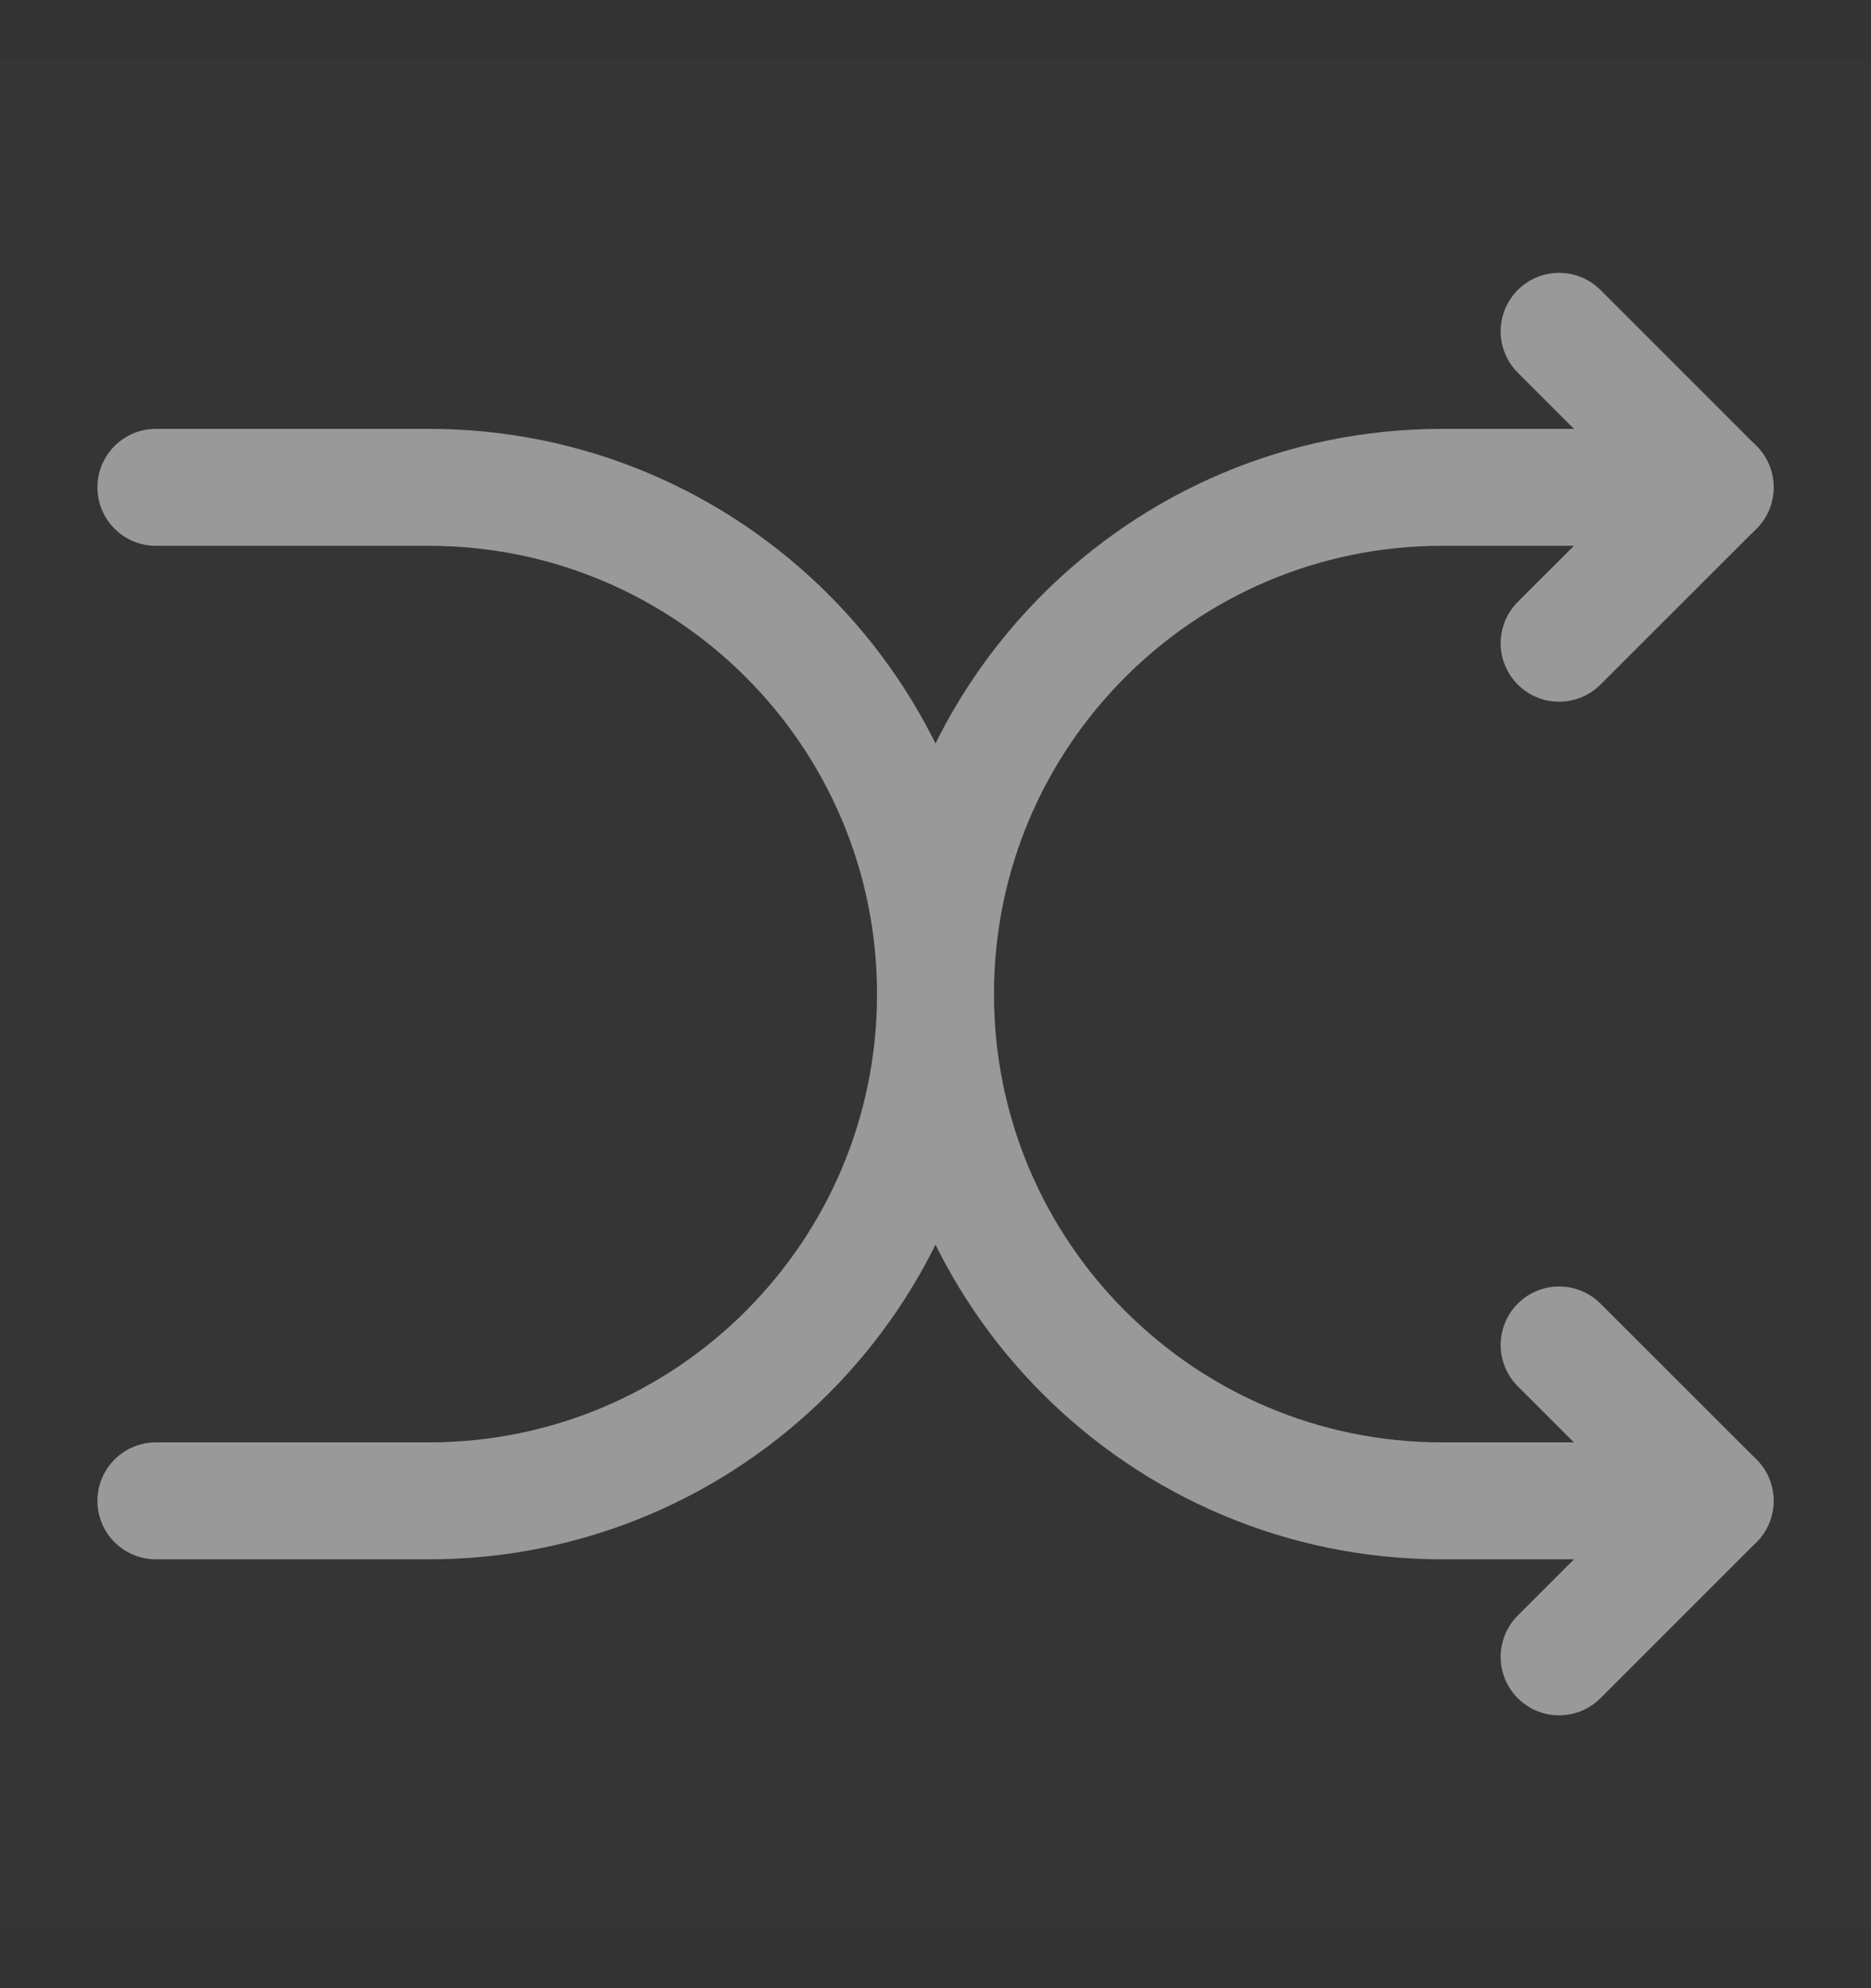 <?xml version="1.0" encoding="UTF-8"?>
<svg width="16px" height="17px" viewBox="0 0 16 17" version="1.1" xmlns="http://www.w3.org/2000/svg" xmlns:xlink="http://www.w3.org/1999/xlink">
    <rect x="0" y="0" width="16" height="17" fill="#333333" stroke="none"/>
    <title>编组</title>
    <g id="页面-1" stroke="none" stroke-width="1" fill="none" fill-rule="evenodd">
        <g id="歌库-播放-播放列表" transform="translate(-16, -268)">
            <g id="编组" transform="translate(16, 268.5)">
                <rect id="矩形" fill-opacity="0.01" fill="#FFFFFF" fill-rule="nonzero" x="0" y="0" width="16" height="16"></rect>
                <polyline id="路径" stroke="#999999" stroke-linecap="round" stroke-linejoin="round" points="13.333 11 14.667 12.333 13.333 13.667"></polyline>
                <polyline id="路径" stroke="#999999" stroke-linecap="round" stroke-linejoin="round" points="13.333 2.333 14.667 3.667 13.333 5"></polyline>
                <path d="M14.667,3.667 L12.333,3.667 C9.94,3.667 8,5.607 8,8 L8,8 C8,10.393 9.94,12.333 12.333,12.333 L14.667,12.333" id="路径" stroke="#999999" stroke-linecap="round"></path>
                <path d="M1.333,12.333 L3.667,12.333 C6.06,12.333 8,10.393 8,8 L8,8 C8,5.607 6.06,3.667 3.667,3.667 L1.333,3.667" id="路径" stroke="#999999" stroke-linecap="round"></path>
            </g>
        </g>
    </g>
</svg>